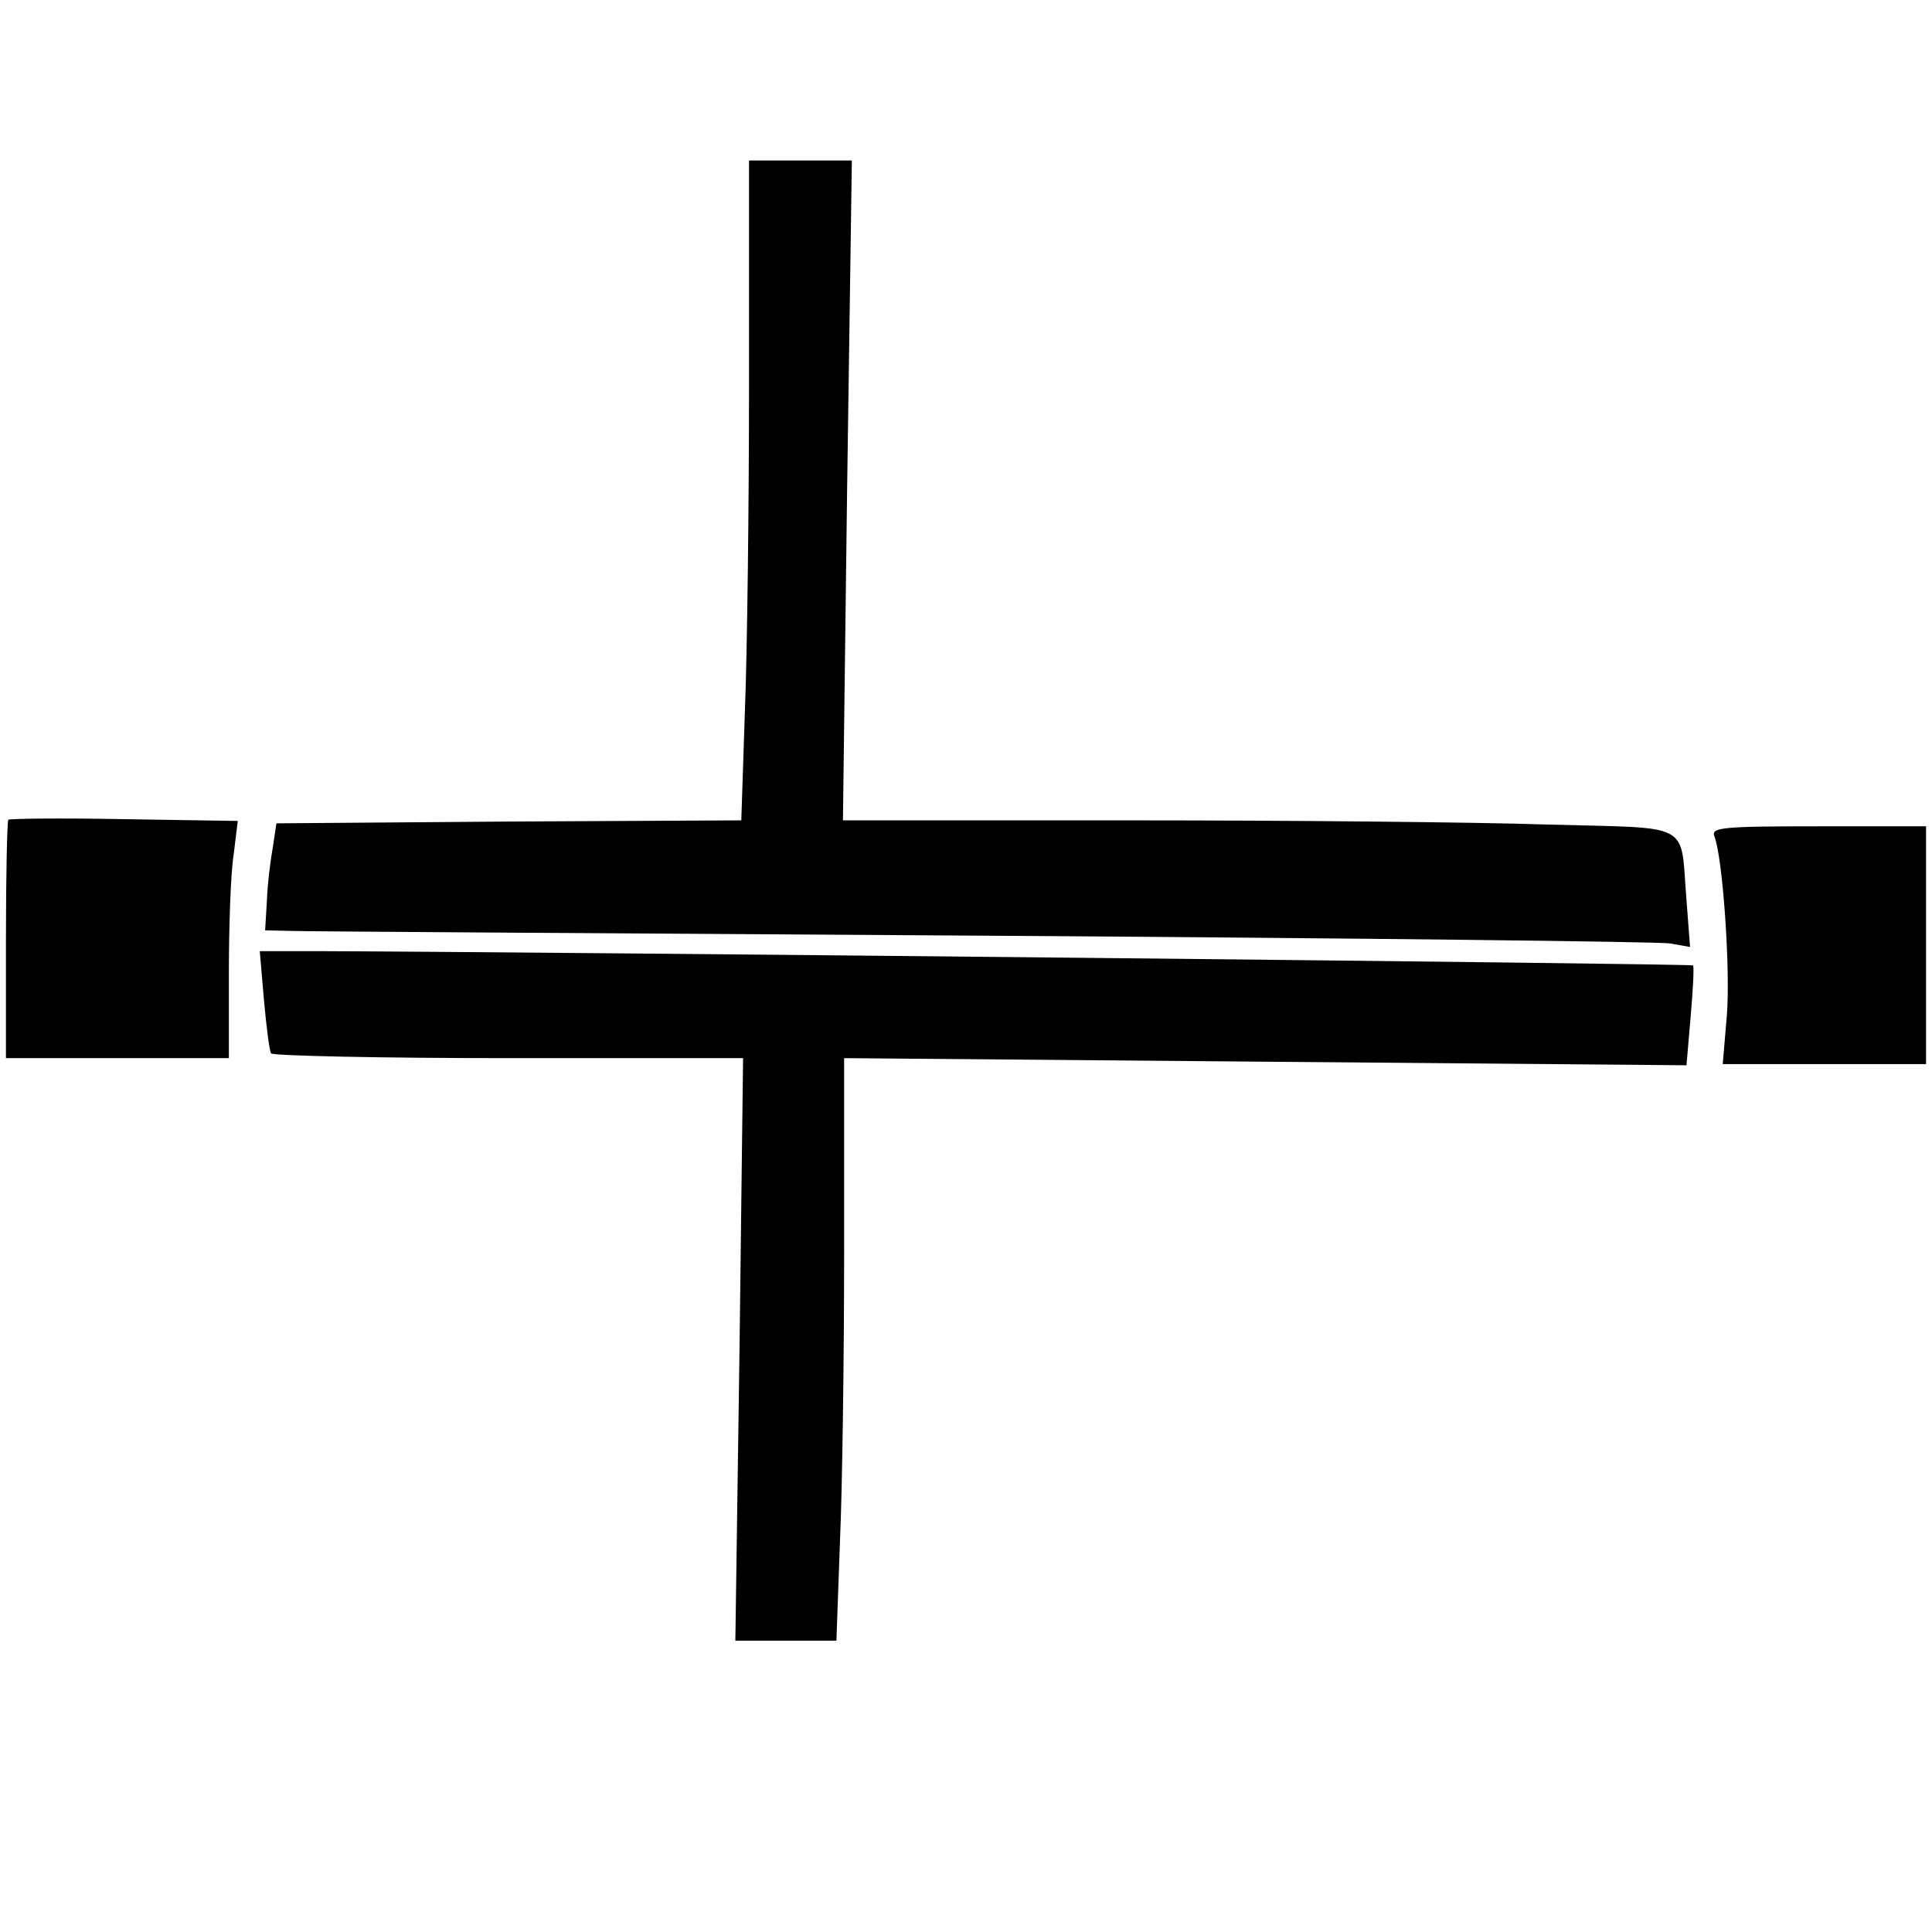 <?xml version="1.0" standalone="no"?>
<!DOCTYPE svg PUBLIC "-//W3C//DTD SVG 20010904//EN"
 "http://www.w3.org/TR/2001/REC-SVG-20010904/DTD/svg10.dtd">
<svg version="1.0" xmlns="http://www.w3.org/2000/svg"
 width="325pt" height="325pt" viewBox="0 0 325 325"
 preserveAspectRatio="xMidYMid meet">
<g transform="translate(0,325) scale(0.1,-0.1)"
fill="#000000" stroke="none">
<path d="M1260 2607 c0 -206 -3 -455 -7 -555 l-6 -182 -391 -2 -391 -3 -6 -40
c-4 -22 -9 -62 -10 -90 l-3 -50 44 -1 c25 -1 549 -4 1165 -8 616 -4 1135 -10
1154 -13 l34 -6 -6 79 c-11 134 14 120 -235 127 -119 4 -435 7 -700 7 l-484 0
7 555 8 555 -87 0 -86 0 0 -373z"/>
<path d="M14 1871 c-2 -2 -4 -94 -4 -203 l0 -198 188 0 187 0 0 143 c0 78 3
168 8 199 l7 57 -191 3 c-105 2 -193 1 -195 -1z"/>
<path d="M2884 1843 c14 -36 27 -223 21 -300 l-7 -83 171 0 171 0 0 200 0 200
-181 0 c-164 0 -181 -2 -175 -17z"/>
<path d="M444 1568 c4 -44 9 -85 12 -90 3 -4 183 -8 400 -8 l394 0 -6 -490 -7
-490 85 0 85 0 6 167 c4 91 7 312 7 490 l0 323 709 -6 708 -6 7 82 c4 45 6 84
4 86 -4 3 -1957 23 -2317 24 l-94 0 7 -82z"/>
</g>
</svg>
